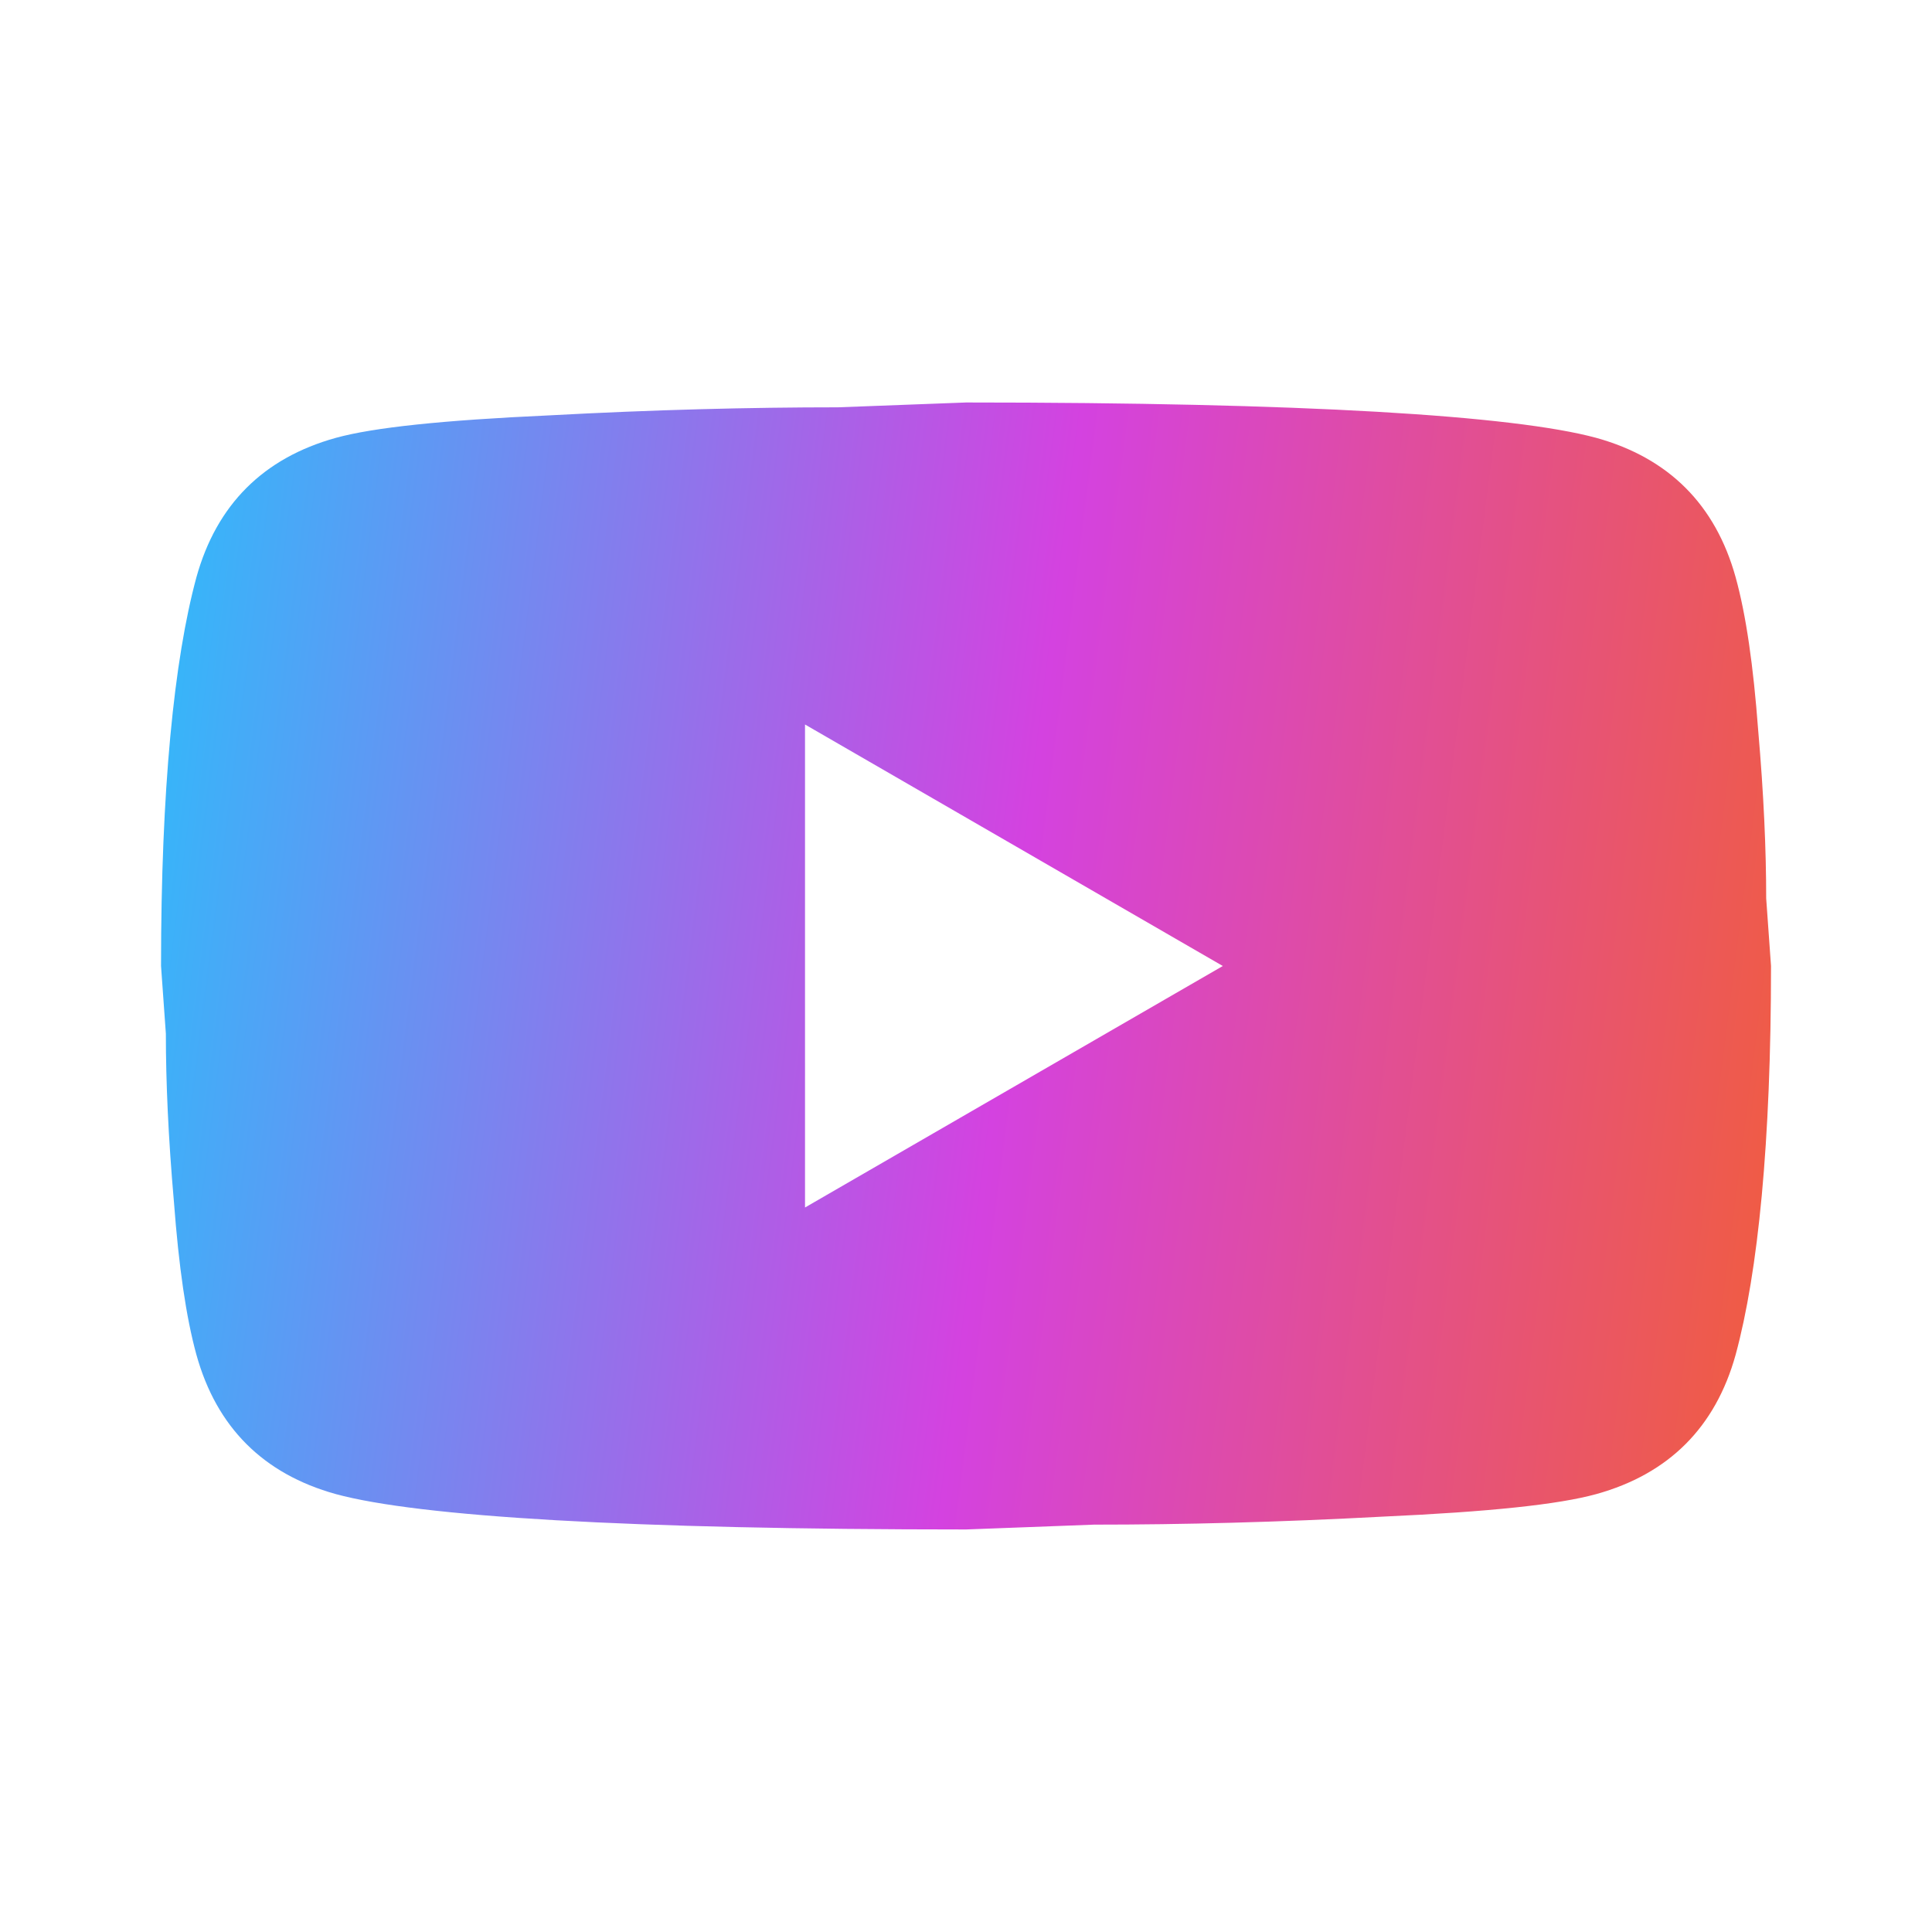 <svg width="25" height="25" viewBox="0 0 40 40" fill="none" xmlns="http://www.w3.org/2000/svg">
<g id="mdi:youtube">
<path id="Vector" d="M16.667 25L25.317 20L16.667 15V25ZM35.934 11.95C36.151 12.733 36.301 13.783 36.401 15.116C36.517 16.45 36.567 17.6 36.567 18.6L36.667 20C36.667 23.65 36.401 26.333 35.934 28.05C35.517 29.55 34.551 30.516 33.051 30.933C32.267 31.15 30.834 31.3 28.634 31.4C26.467 31.516 24.484 31.566 22.651 31.566L20.001 31.666C13.017 31.666 8.667 31.4 6.951 30.933C5.451 30.516 4.484 29.55 4.067 28.05C3.851 27.266 3.701 26.216 3.601 24.883C3.484 23.55 3.434 22.4 3.434 21.4L3.334 20C3.334 16.35 3.601 13.666 4.067 11.95C4.484 10.45 5.451 9.483 6.951 9.066C7.734 8.85 9.167 8.7 11.367 8.6C13.534 8.483 15.517 8.433 17.351 8.433L20.001 8.333C26.984 8.333 31.334 8.6 33.051 9.066C34.551 9.483 35.517 10.45 35.934 11.95Z" fill="url(#paint0_linear_72_428)"/>
</g>
<defs>
<linearGradient id="paint0_linear_72_428" x1="3.334" y1="8.333" x2="39.06" y2="12.884" gradientUnits="userSpaceOnUse">
<stop stop-color="#2FBBFB"/>
<stop offset="0.526" stop-color="#D442E0"/>
<stop offset="1" stop-color="#F15D3C"/>
</linearGradient>
</defs>
</svg>
